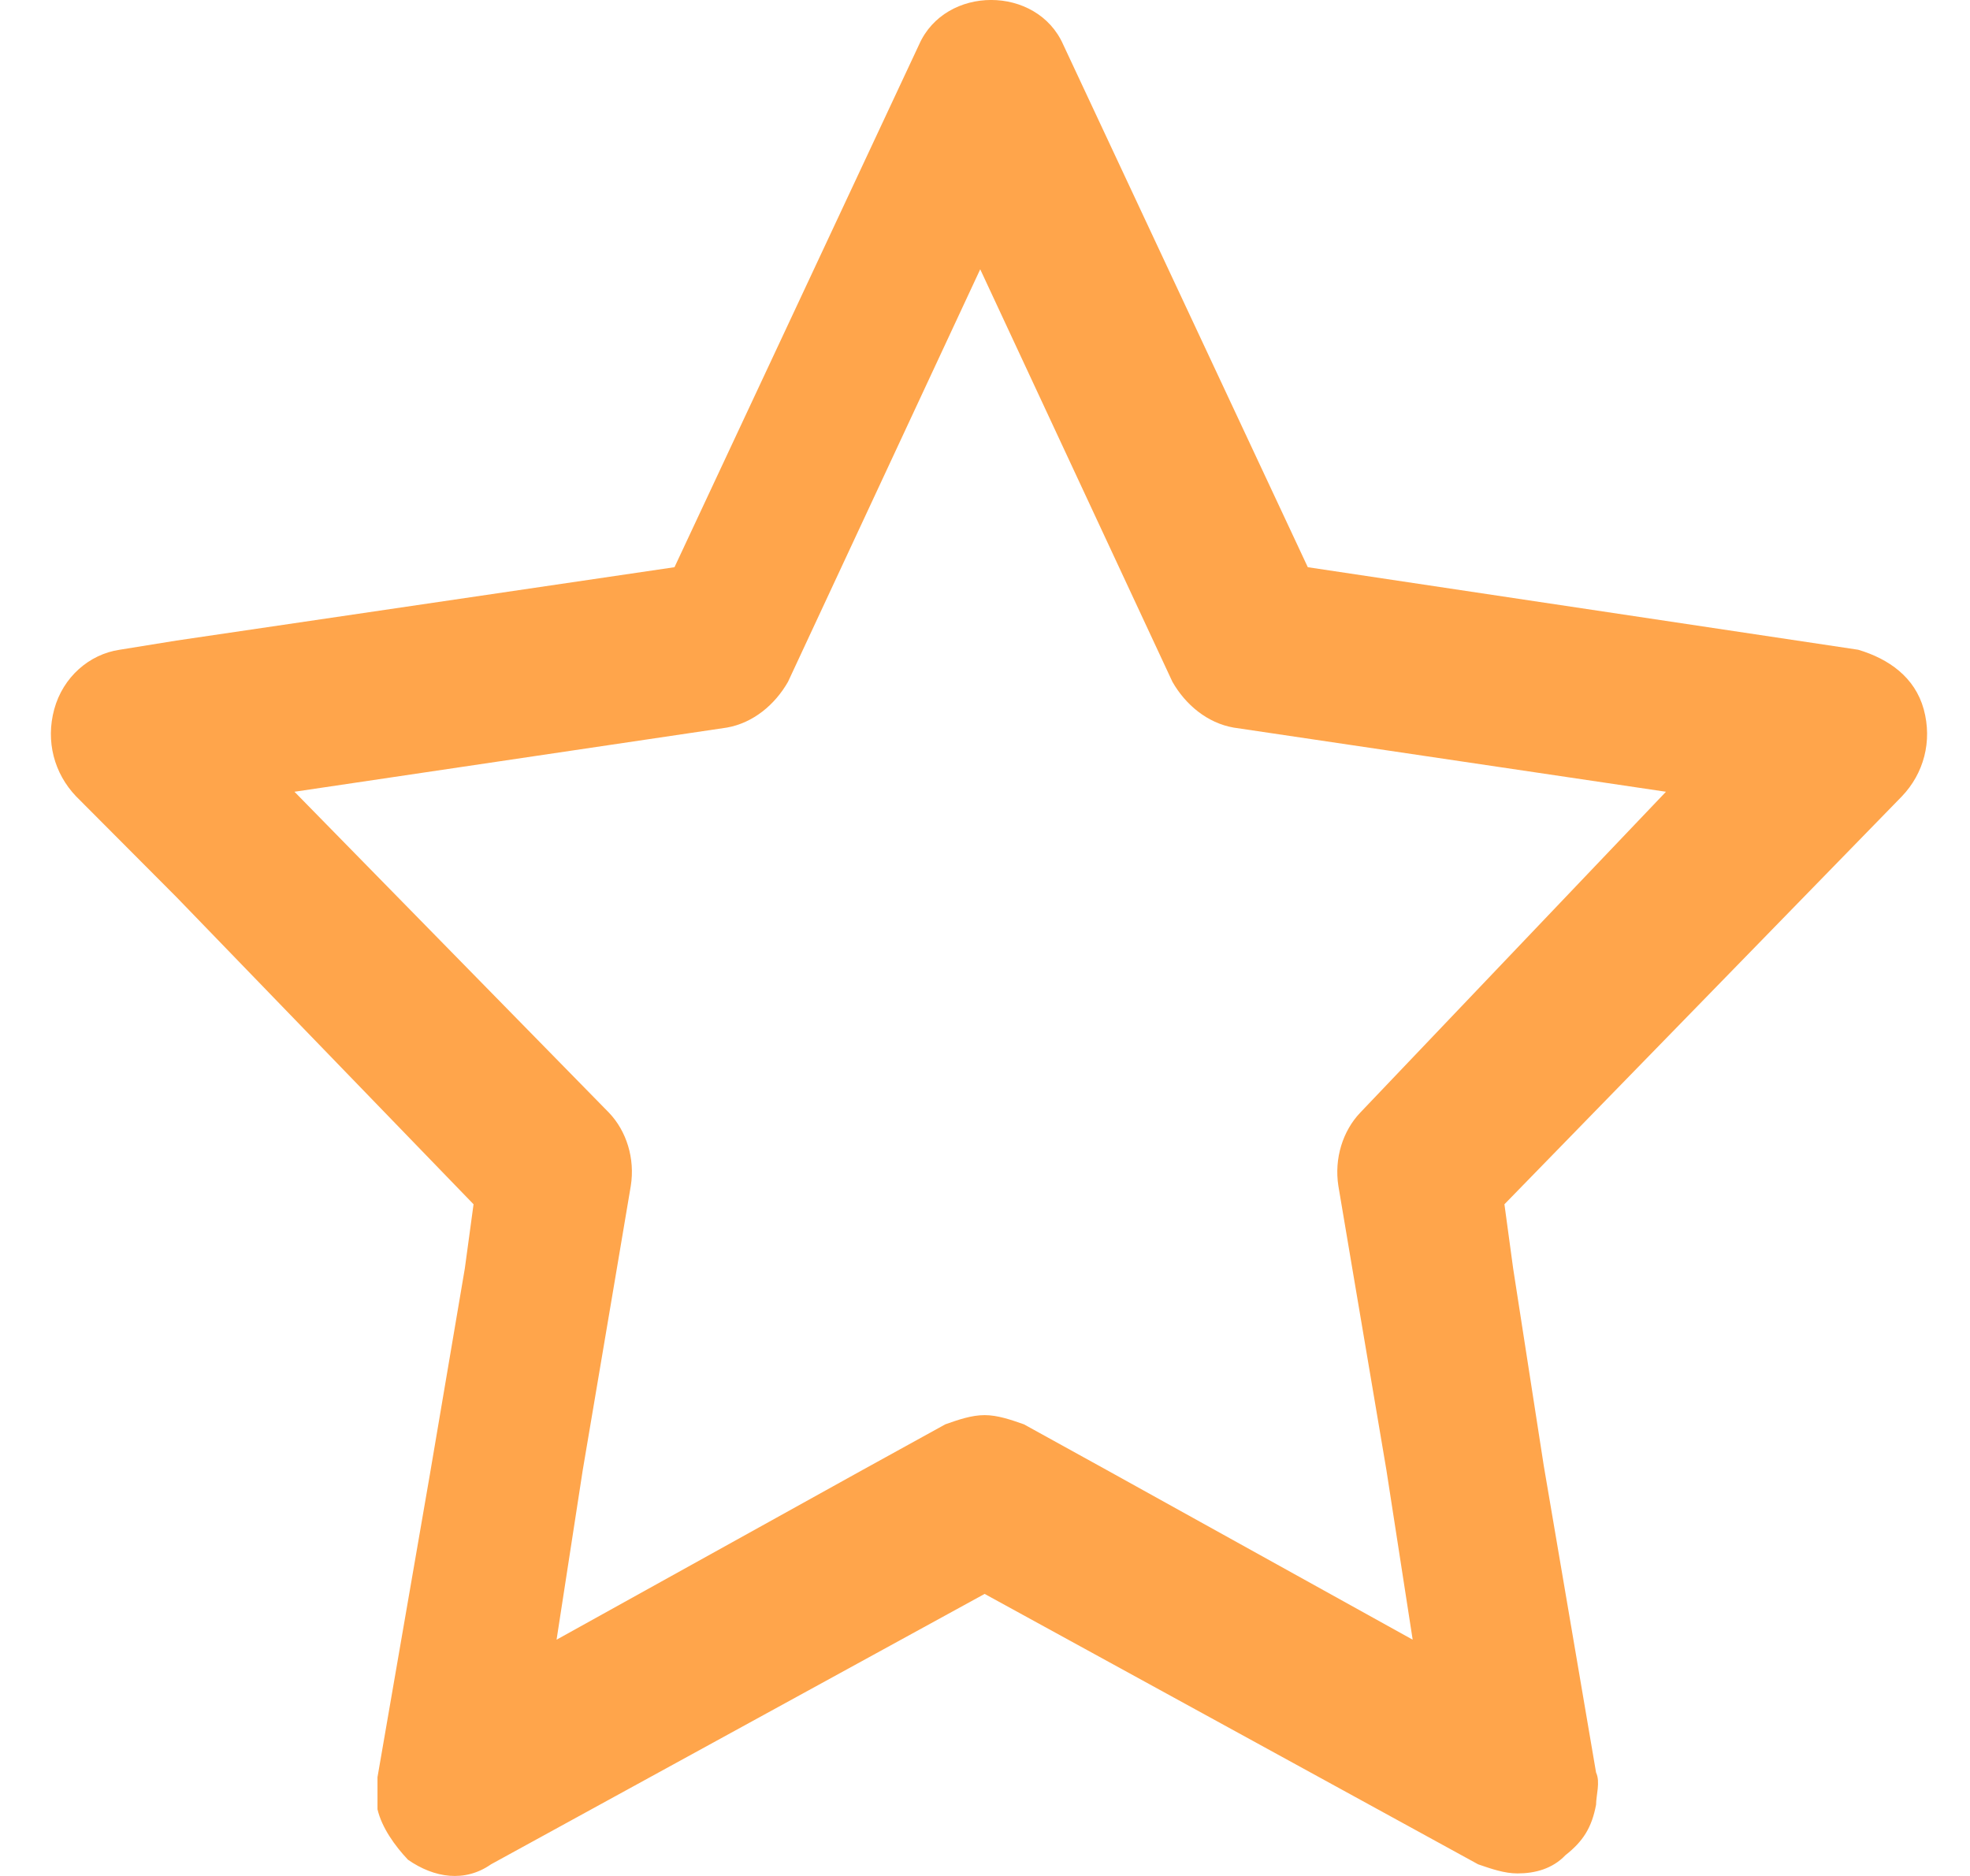 <svg viewBox="0 0 21 20" fill="none" xmlns="http://www.w3.org/2000/svg">
<path d="M20.507 7.562C20.413 7.22 20.134 7.024 19.808 6.927L13.941 6.047L11.334 0.476C11.054 -0.159 10.077 -0.159 9.797 0.476L7.19 6.047L1.882 6.829L1.276 6.927C0.95 6.975 0.671 7.22 0.578 7.562C0.485 7.904 0.578 8.246 0.811 8.49L1.882 9.565L5.048 12.839L4.955 13.523L4.582 15.722L4.024 18.947C4.024 19.094 4.024 19.192 4.024 19.289C4.07 19.485 4.21 19.68 4.349 19.827C4.629 20.022 4.955 20.071 5.234 19.876L6.305 19.289L10.496 16.993L14.686 19.289L15.757 19.876C15.897 19.924 16.037 19.973 16.176 19.973C16.363 19.973 16.549 19.924 16.688 19.778C16.875 19.631 16.968 19.485 17.014 19.24C17.014 19.143 17.061 18.996 17.014 18.898L16.456 15.624L16.13 13.523L16.037 12.839L20.274 8.49C20.507 8.246 20.6 7.904 20.507 7.562ZM14.5 11.862C14.314 12.057 14.221 12.351 14.267 12.644L14.407 13.474L14.779 15.673L15.059 17.481L11.799 15.673L10.915 15.185C10.775 15.136 10.635 15.087 10.496 15.087C10.356 15.087 10.216 15.136 10.077 15.185L9.192 15.673L5.933 17.481L6.212 15.673L6.584 13.474L6.724 12.644C6.771 12.351 6.678 12.057 6.491 11.862L3.139 8.441L7.748 7.757C8.028 7.708 8.261 7.513 8.4 7.269L10.449 2.871L12.498 7.269C12.637 7.513 12.87 7.708 13.15 7.757L17.759 8.441L14.5 11.862Z" fill="#FFA54B"/>
</svg>
